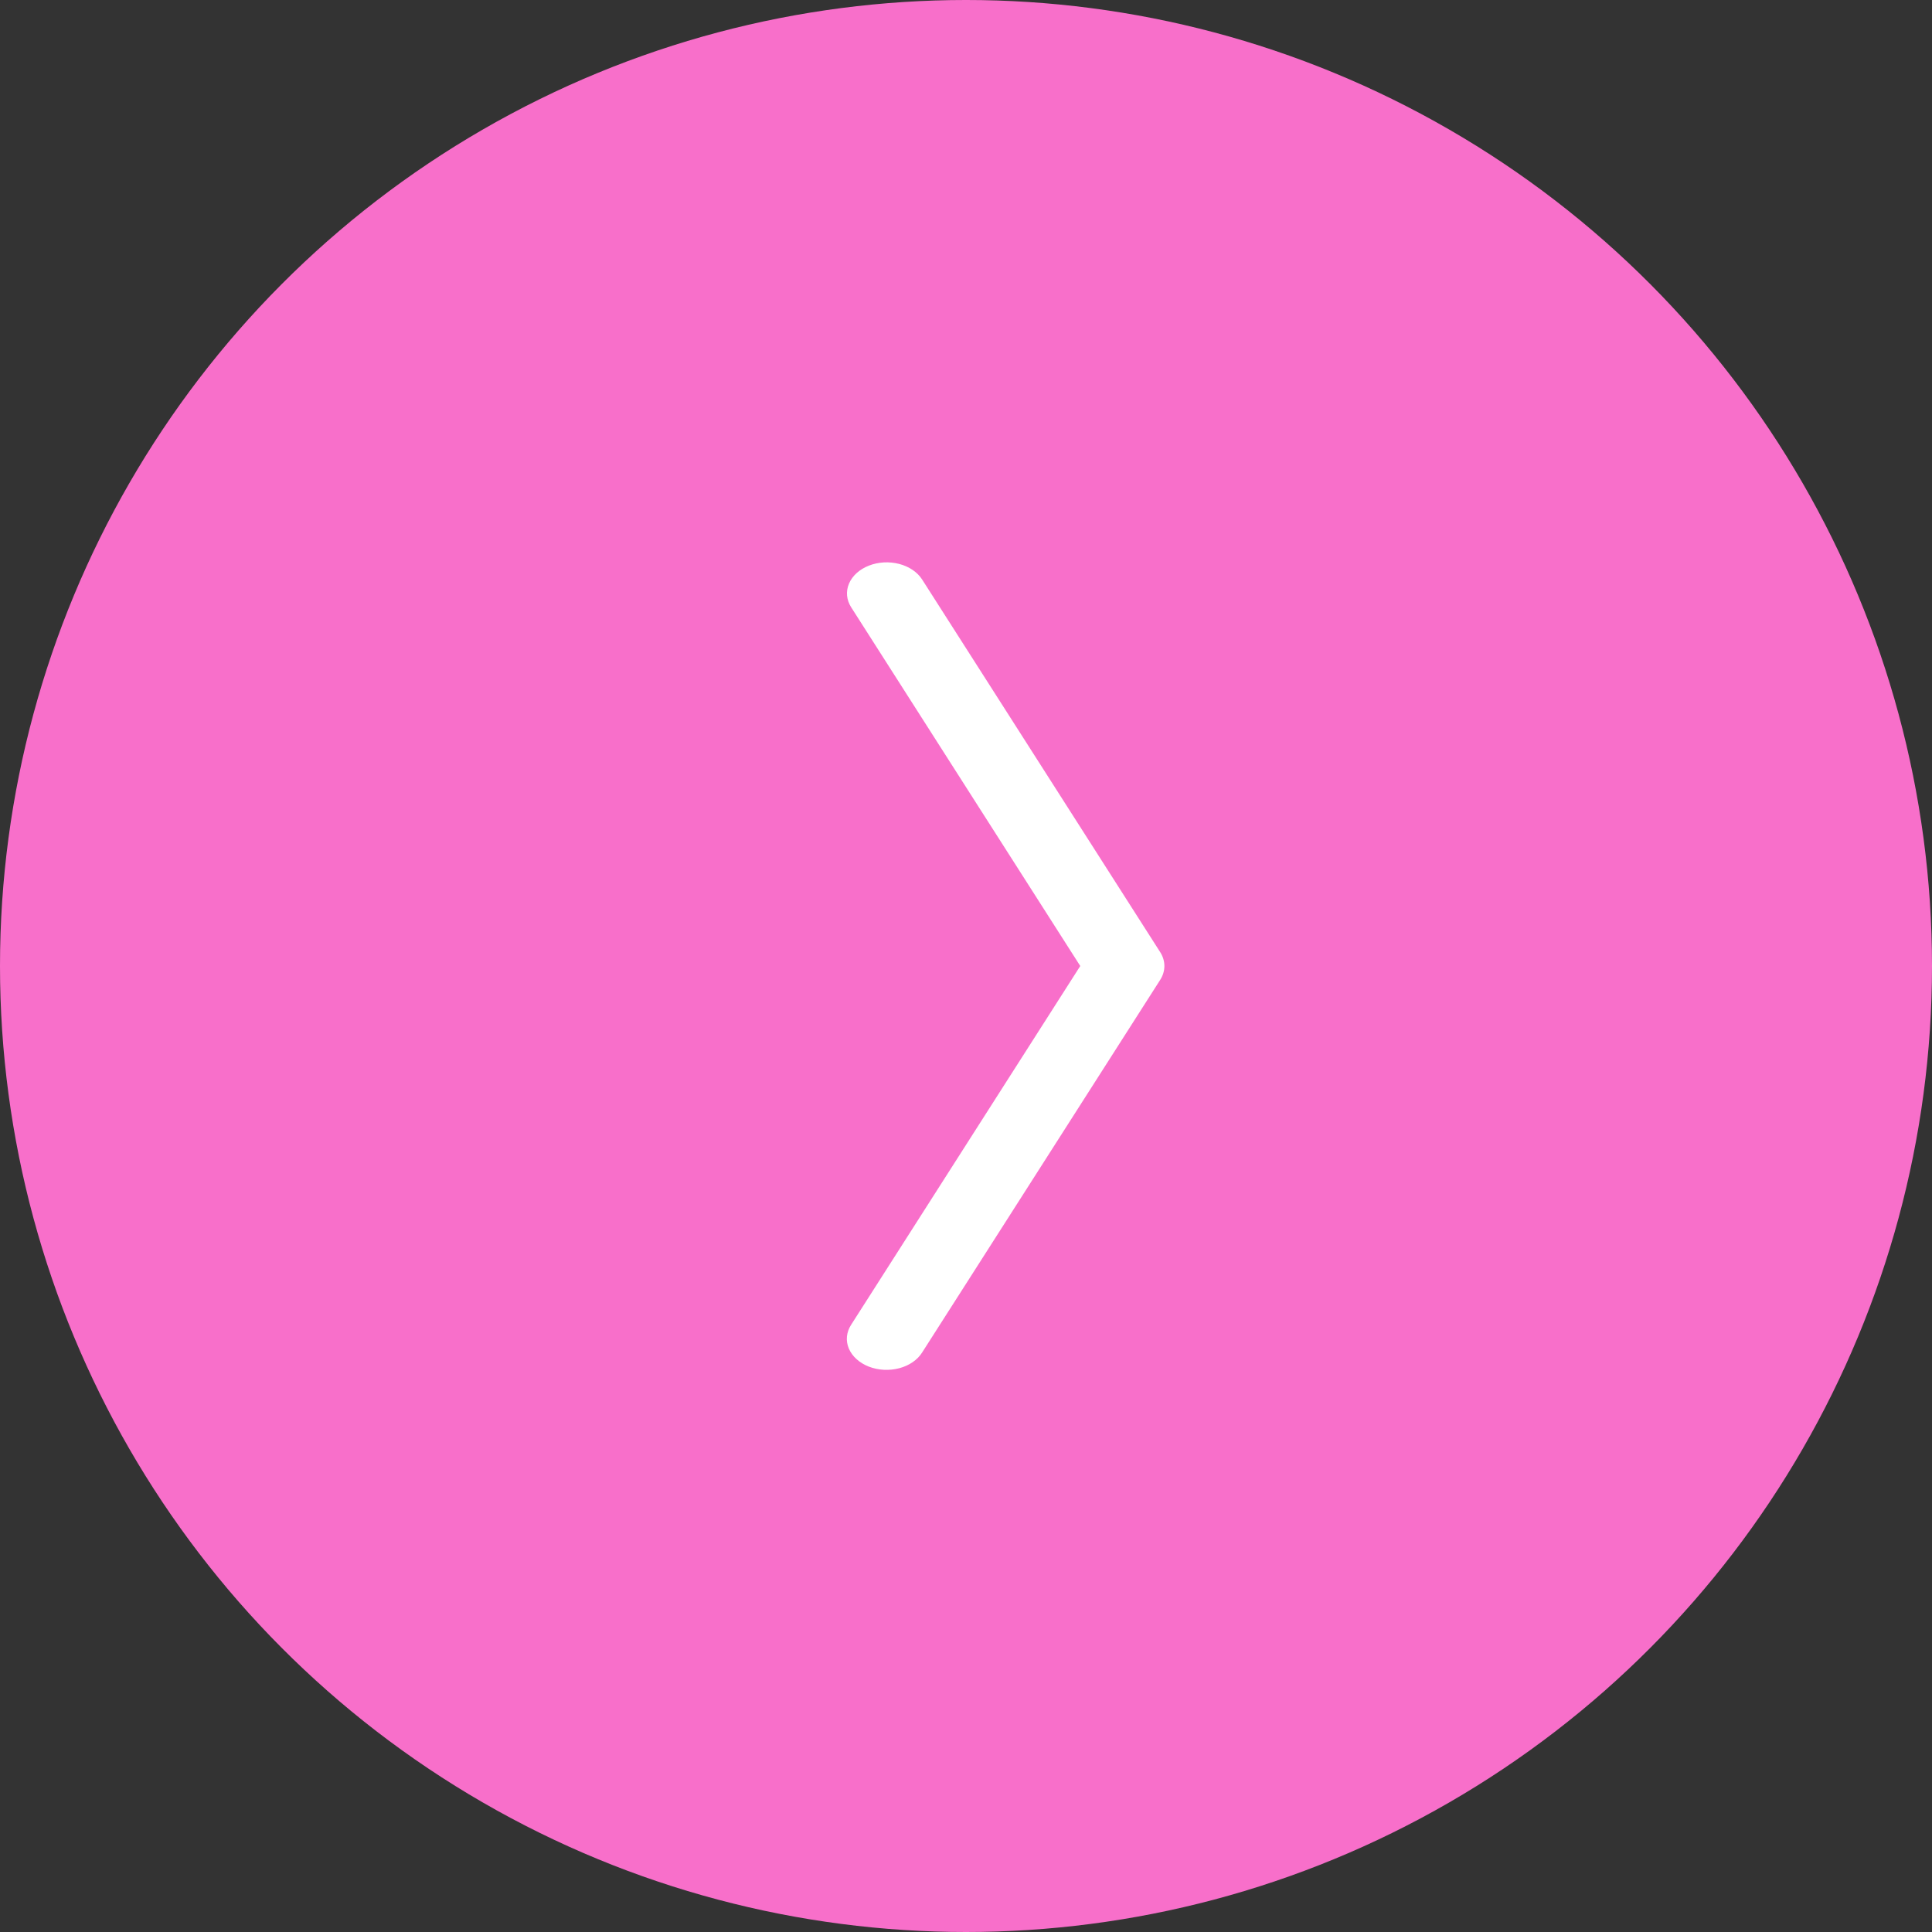 <svg width="70" height="70" viewBox="0 0 70 70" fill="none" xmlns="http://www.w3.org/2000/svg">
<rect x="0" y="0" width="70" height="70" fill="#333333" stroke="none"/>
<circle r="35" transform="matrix(-1 0 0 1 35 35)" fill="#F86FCA"/>
<path fill-rule="evenodd" clip-rule="evenodd" d="M31.481 20.494C31.822 20.36 32.217 20.338 32.578 20.432C32.94 20.526 33.239 20.729 33.41 20.996L42.035 34.496C42.135 34.652 42.188 34.825 42.188 35C42.188 35.175 42.135 35.347 42.035 35.504L33.41 49.004C33.327 49.137 33.21 49.256 33.067 49.354C32.925 49.452 32.759 49.527 32.579 49.574C32.399 49.621 32.209 49.64 32.02 49.63C31.831 49.62 31.646 49.58 31.476 49.514C31.306 49.447 31.155 49.355 31.032 49.242C30.908 49.13 30.813 48.999 30.754 48.858C30.695 48.717 30.672 48.569 30.687 48.42C30.702 48.273 30.754 48.128 30.84 47.996L39.14 35L30.84 22.004C30.669 21.737 30.641 21.428 30.761 21.145C30.881 20.862 31.14 20.628 31.481 20.494Z" fill="white"/>
</svg>
